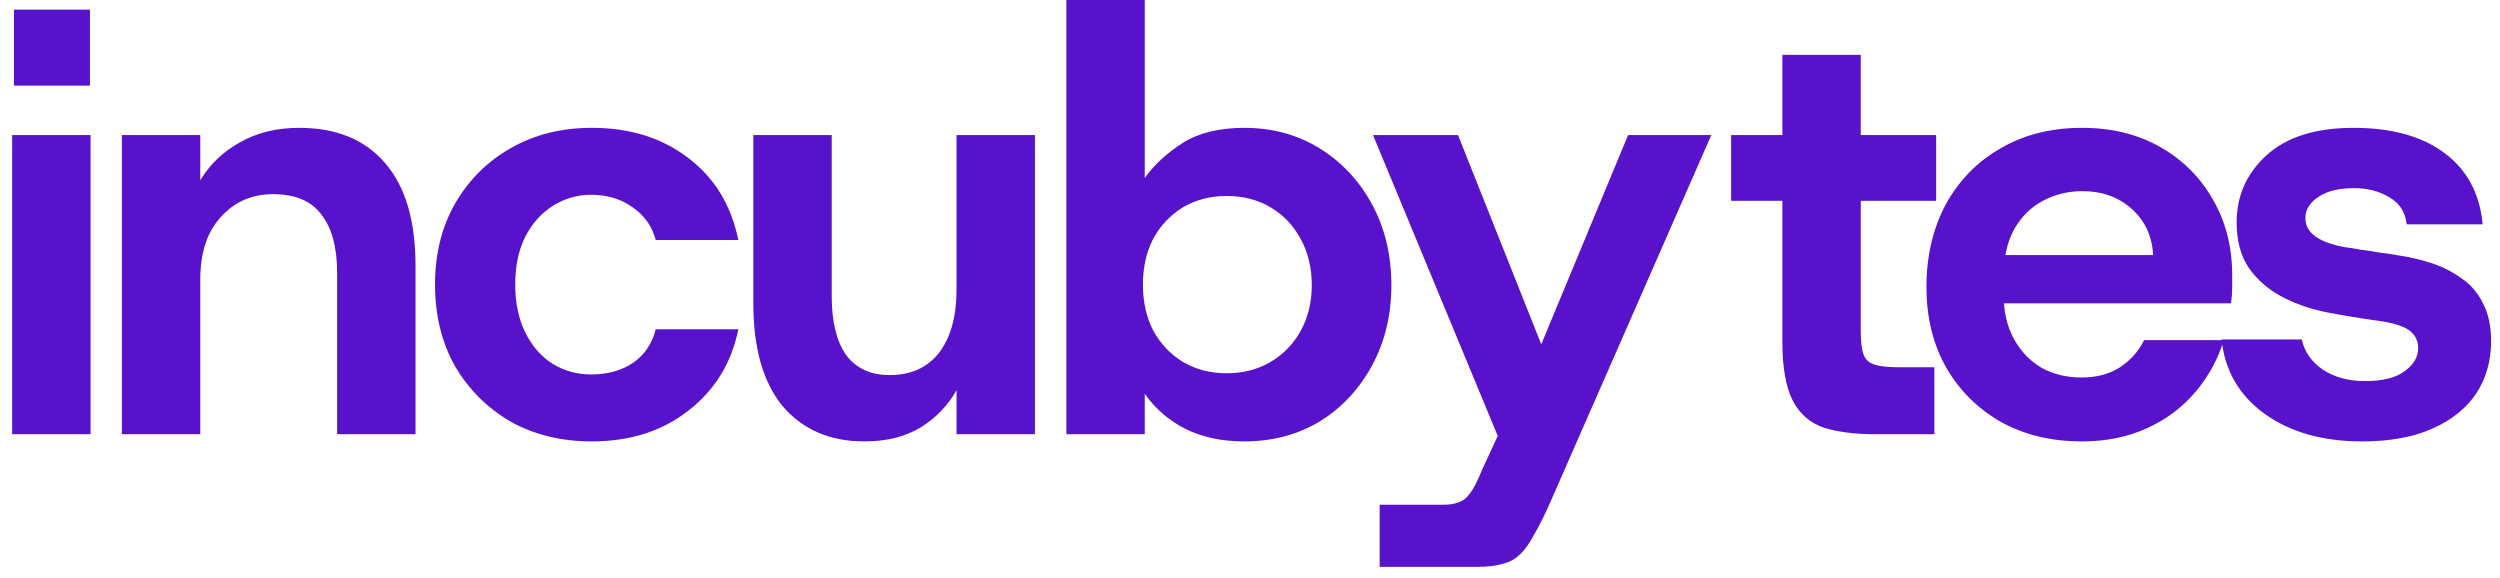 <svg width="199" height="46" viewBox="0 0 199 46" fill="none" xmlns="http://www.w3.org/2000/svg">
<g clip-path="url(#clip0_278_93)">
<path d="M188.02 35.136C184.884 35.136 182.292 34.4 180.244 32.928C178.228 31.456 177.092 29.488 176.836 27.024H183.22C183.444 28.016 184.004 28.816 184.9 29.424C185.828 30.032 186.948 30.336 188.26 30.336C189.636 30.336 190.676 30.08 191.38 29.568C192.116 29.056 192.484 28.432 192.484 27.696C192.484 27.088 192.228 26.608 191.716 26.256C191.204 25.904 190.292 25.648 188.98 25.488C188.5 25.424 187.876 25.328 187.108 25.2C186.34 25.072 185.716 24.96 185.236 24.864C183.924 24.608 182.724 24.192 181.636 23.616C180.548 23.04 179.668 22.272 178.996 21.312C178.356 20.352 178.036 19.152 178.036 17.712C178.036 15.6 178.82 13.824 180.388 12.384C181.988 10.912 184.308 10.176 187.348 10.176C190.388 10.176 192.804 10.848 194.596 12.192C196.388 13.536 197.396 15.424 197.62 17.856H191.572C191.476 16.896 191.012 16.176 190.18 15.696C189.38 15.216 188.452 14.976 187.396 14.976C186.148 14.976 185.188 15.216 184.516 15.696C183.844 16.144 183.508 16.704 183.508 17.376C183.508 18.528 184.564 19.296 186.676 19.68C186.996 19.712 187.396 19.776 187.876 19.872C188.388 19.936 188.916 20.016 189.46 20.112C190.004 20.176 190.436 20.24 190.756 20.304C191.684 20.432 192.596 20.64 193.492 20.928C194.388 21.216 195.188 21.616 195.892 22.128C196.628 22.608 197.204 23.264 197.62 24.096C198.068 24.928 198.292 25.952 198.292 27.168C198.292 28.736 197.892 30.128 197.092 31.344C196.292 32.528 195.124 33.456 193.588 34.128C192.084 34.8 190.228 35.136 188.02 35.136Z" fill="#5812CB"/>
<path d="M165.73 35.136C163.298 35.136 161.154 34.624 159.298 33.6C157.442 32.544 155.986 31.104 154.93 29.28C153.874 27.424 153.346 25.28 153.346 22.848C153.346 20.384 153.858 18.192 154.882 16.272C155.938 14.352 157.394 12.864 159.25 11.808C161.106 10.72 163.266 10.176 165.73 10.176C168.098 10.176 170.178 10.688 171.97 11.712C173.762 12.736 175.154 14.128 176.146 15.888C177.17 17.648 177.682 19.648 177.682 21.888C177.682 22.208 177.682 22.56 177.682 22.944C177.682 23.328 177.65 23.728 177.586 24.144H157.858V20.304H171.394C171.298 18.768 170.722 17.536 169.666 16.608C168.61 15.68 167.314 15.216 165.778 15.216C164.626 15.216 163.57 15.472 162.61 15.984C161.65 16.496 160.882 17.264 160.306 18.288C159.762 19.28 159.49 20.56 159.49 22.128V23.472C159.49 24.816 159.762 25.984 160.306 26.976C160.85 27.968 161.586 28.736 162.514 29.28C163.442 29.792 164.498 30.048 165.682 30.048C166.898 30.048 167.922 29.776 168.754 29.232C169.586 28.688 170.226 27.968 170.674 27.072H177.01C176.562 28.576 175.81 29.952 174.754 31.2C173.73 32.416 172.45 33.376 170.914 34.08C169.378 34.784 167.65 35.136 165.73 35.136Z" fill="#5812CB"/>
<path d="M149.221 34.56C147.621 34.56 146.261 34.384 145.141 34.032C144.053 33.648 143.237 32.928 142.693 31.872C142.149 30.784 141.877 29.232 141.877 27.216V15.984H137.797V10.752H141.877V4.368H148.117V10.752H154.117V15.984H148.117V26.448C148.117 27.248 148.197 27.856 148.357 28.272C148.517 28.656 148.821 28.912 149.269 29.04C149.717 29.168 150.325 29.232 151.093 29.232H153.973V34.56H149.221Z" fill="#5812CB"/>
<path d="M109.82 45.12V40.176H114.908C115.388 40.176 115.788 40.112 116.108 39.984C116.428 39.888 116.732 39.648 117.02 39.264C117.308 38.88 117.612 38.288 117.932 37.488L119.996 33.024L119.66 35.76L109.292 10.752H116.06L122.684 27.408L129.596 10.752H136.22L123.548 39.648C123.036 40.832 122.572 41.776 122.156 42.48C121.772 43.216 121.388 43.76 121.004 44.112C120.62 44.496 120.156 44.752 119.612 44.88C119.1 45.04 118.428 45.12 117.596 45.12H109.82Z" fill="#5812CB"/>
<path d="M99.041 35.136C97.249 35.136 95.681 34.8 94.337 34.128C93.025 33.456 91.953 32.528 91.121 31.344V34.56H84.881V0H91.121V14.16C91.889 13.104 92.897 12.176 94.145 11.376C95.425 10.576 97.057 10.176 99.041 10.176C101.281 10.176 103.281 10.72 105.041 11.808C106.801 12.896 108.193 14.384 109.217 16.272C110.241 18.16 110.753 20.304 110.753 22.704C110.753 25.072 110.241 27.2 109.217 29.088C108.193 30.976 106.801 32.464 105.041 33.552C103.281 34.608 101.281 35.136 99.041 35.136ZM97.649 29.712C98.961 29.712 100.129 29.408 101.153 28.8C102.177 28.192 102.977 27.36 103.553 26.304C104.129 25.248 104.417 24.048 104.417 22.704C104.417 21.328 104.129 20.112 103.553 19.056C102.977 17.968 102.177 17.12 101.153 16.512C100.129 15.904 98.961 15.6 97.649 15.6C96.337 15.6 95.169 15.904 94.145 16.512C93.153 17.12 92.369 17.952 91.793 19.008C91.249 20.064 90.977 21.28 90.977 22.656C90.977 24.032 91.249 25.248 91.793 26.304C92.369 27.36 93.153 28.192 94.145 28.8C95.169 29.408 96.337 29.712 97.649 29.712Z" fill="#5812CB"/>
<path d="M68.797 35.136C66.077 35.136 63.917 34.208 62.317 32.352C60.749 30.464 59.965 27.728 59.965 24.144V10.752H66.205V23.568C66.205 25.616 66.589 27.184 67.357 28.272C68.157 29.328 69.309 29.856 70.813 29.856C72.509 29.856 73.821 29.264 74.749 28.08C75.677 26.864 76.141 25.184 76.141 23.04V10.752H82.381V34.56H76.141V31.056C75.437 32.304 74.477 33.296 73.261 34.032C72.045 34.768 70.557 35.136 68.797 35.136Z" fill="#5812CB"/>
<path d="M47.108 35.136C44.676 35.136 42.516 34.608 40.628 33.552C38.772 32.464 37.3 30.992 36.212 29.136C35.156 27.248 34.628 25.088 34.628 22.656C34.628 20.224 35.156 18.08 36.212 16.224C37.3 14.336 38.772 12.864 40.628 11.808C42.516 10.72 44.676 10.176 47.108 10.176C50.148 10.176 52.708 10.976 54.788 12.576C56.868 14.144 58.196 16.32 58.772 19.104H52.196C51.908 18.016 51.3 17.152 50.372 16.512C49.444 15.84 48.34 15.504 47.06 15.504C45.972 15.504 44.964 15.792 44.036 16.368C43.108 16.944 42.372 17.76 41.828 18.816C41.284 19.872 41.012 21.152 41.012 22.656C41.012 24.128 41.284 25.408 41.828 26.496C42.372 27.584 43.108 28.416 44.036 28.992C44.964 29.536 45.972 29.808 47.06 29.808C48.34 29.808 49.444 29.504 50.372 28.896C51.3 28.256 51.908 27.36 52.196 26.208H58.772C58.228 28.896 56.9 31.056 54.788 32.688C52.708 34.32 50.148 35.136 47.108 35.136Z" fill="#5812CB"/>
<path d="M9.7 34.56V10.752H15.94V14.352C16.708 13.072 17.764 12.064 19.108 11.328C20.452 10.56 22.02 10.176 23.812 10.176C26.788 10.176 29.076 11.12 30.676 13.008C32.276 14.864 33.076 17.584 33.076 21.168V34.56H26.836V21.744C26.836 19.696 26.42 18.144 25.588 17.088C24.788 16 23.508 15.456 21.748 15.456C20.052 15.456 18.66 16.064 17.572 17.28C16.484 18.464 15.94 20.128 15.94 22.272V34.56H9.7Z" fill="#5812CB"/>
<path d="M0.968 34.56V10.752H7.208V34.56H0.968ZM1.112 6.816V0.768H7.16V6.816H1.112Z" fill="#5812CB"/>
</g>
<defs>
<clipPath id="clip0_278_93">
<rect width="199" height="46" fill="white"/>
</clipPath>
</defs>
</svg>
